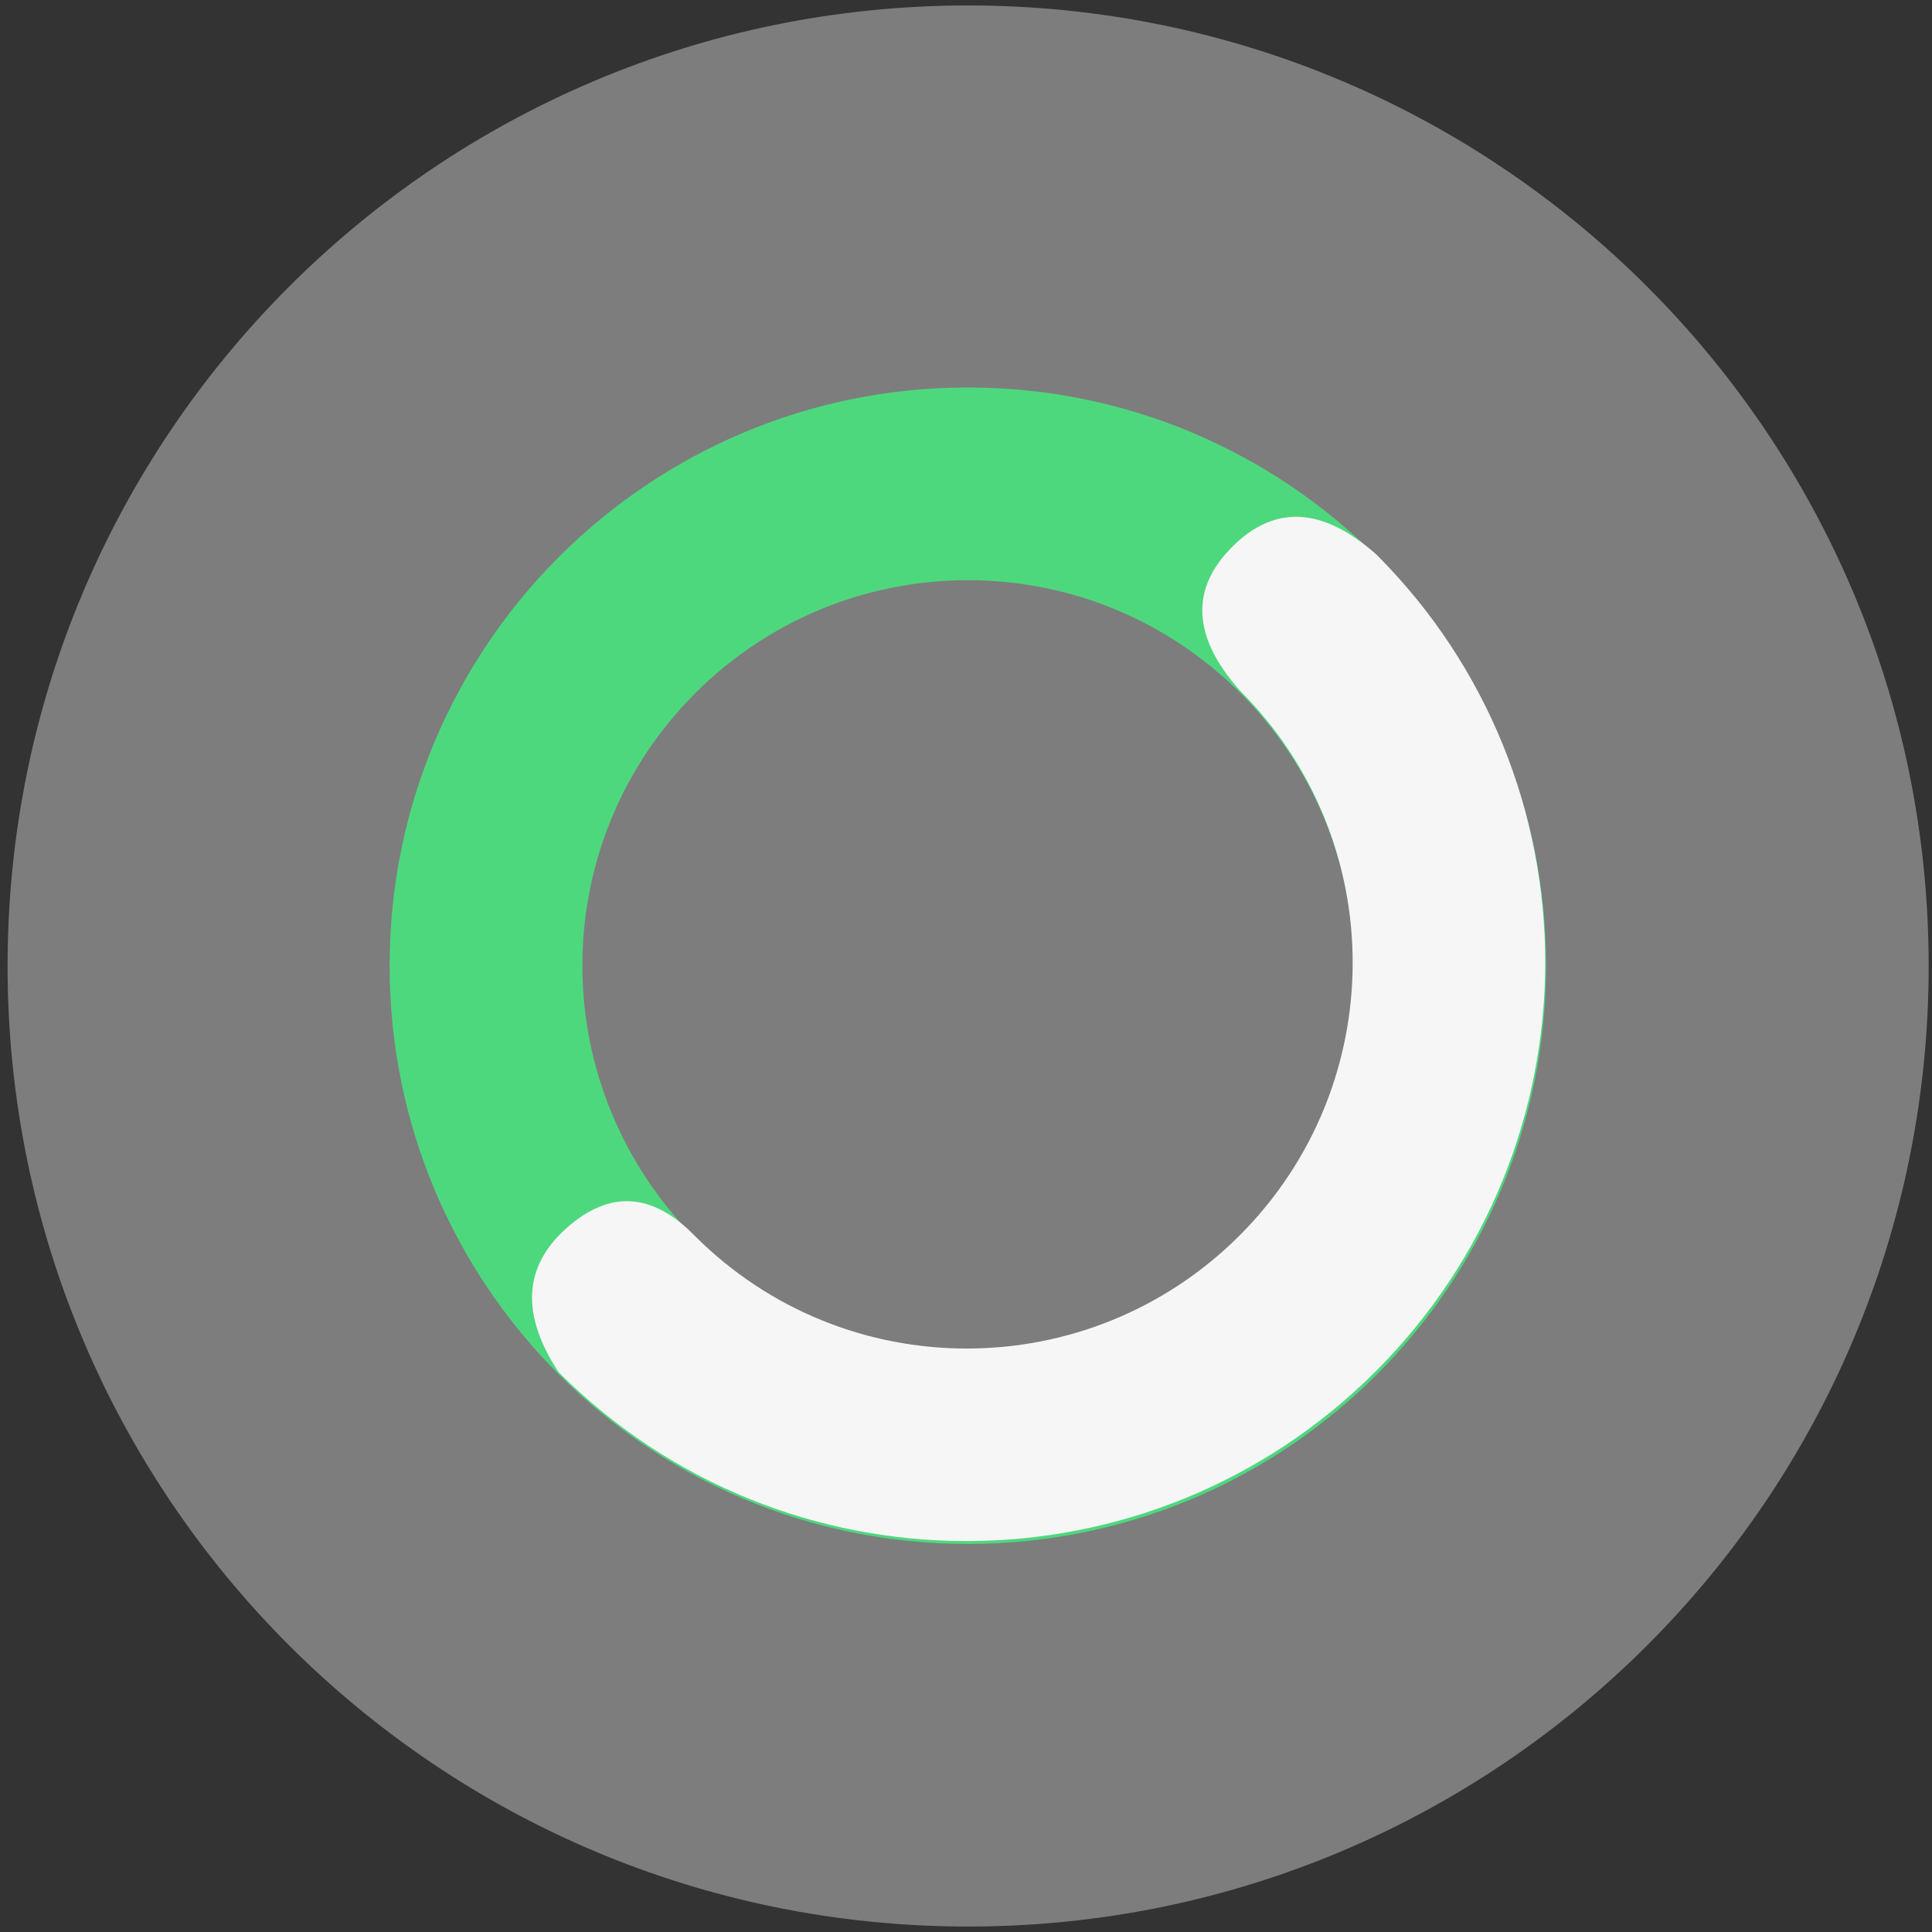 <?xml version="1.0" encoding="UTF-8"?>
<svg width="177px" height="177px" viewBox="0 0 177 177" version="1.1" xmlns="http://www.w3.org/2000/svg" xmlns:xlink="http://www.w3.org/1999/xlink">
    <rect x="0" y="0" width="177" height="177" fill="#333333" stroke="none"/>
    <!-- Generator: Sketch 63.1 (92452) - https://sketch.com -->
    <title>loading</title>
    <desc>Created with Sketch.</desc>
    <g id="页面-1" stroke="none" stroke-width="1" fill="none" fill-rule="evenodd">
        <g id="loading" transform="translate(0.695, 0.5)" fill-rule="nonzero">
            <path d="M0,88 C0,136.601 39.399,176 88,176 C136.601,176 176,136.601 176,88 C176,39.399 136.601,0 88,0 C39.399,0 0,39.399 0,88 Z" id="路径" fill="#C8C8C8" opacity="0.5"></path>
            <g id="编组" transform="translate(35, 35)">
                <path d="M52.976,88.292 C72.482,88.292 88.294,72.48 88.294,52.974 C88.294,33.469 72.482,17.657 52.976,17.657 C33.471,17.657 17.659,33.469 17.659,52.974 C17.659,62.341 21.379,71.325 28.002,77.948 C34.626,84.572 43.609,88.292 52.976,88.292 L52.976,88.292 Z M52.976,105.951 C23.718,105.951 0,82.233 0,52.974 C0,23.716 23.718,0 52.976,0 C82.235,0 105.951,23.718 105.951,52.974 C105.951,82.231 82.233,105.951 52.976,105.951 L52.976,105.951 Z" id="形状" fill="#4ED87E"></path>
                <path d="M46.651,32.659 C66.116,32.659 81.894,48.47 81.894,67.974 C81.894,87.479 66.118,103.292 46.651,103.292 C41.062,103.22 38.117,105.826 37.814,111.112 C37.512,116.397 40.458,119.677 46.651,120.951 C75.847,120.951 99.513,97.233 99.513,67.974 C99.513,38.716 75.849,15 46.651,15 C40.088,15.394 36.806,18.34 36.805,23.837 C36.803,29.334 40.086,32.275 46.651,32.659 Z" id="路径" fill="#F6F6F6" transform="translate(68.159, 67.975) rotate(-315) translate(-68.159, -67.975) "></path>
            </g>
        </g>
    </g>
</svg>